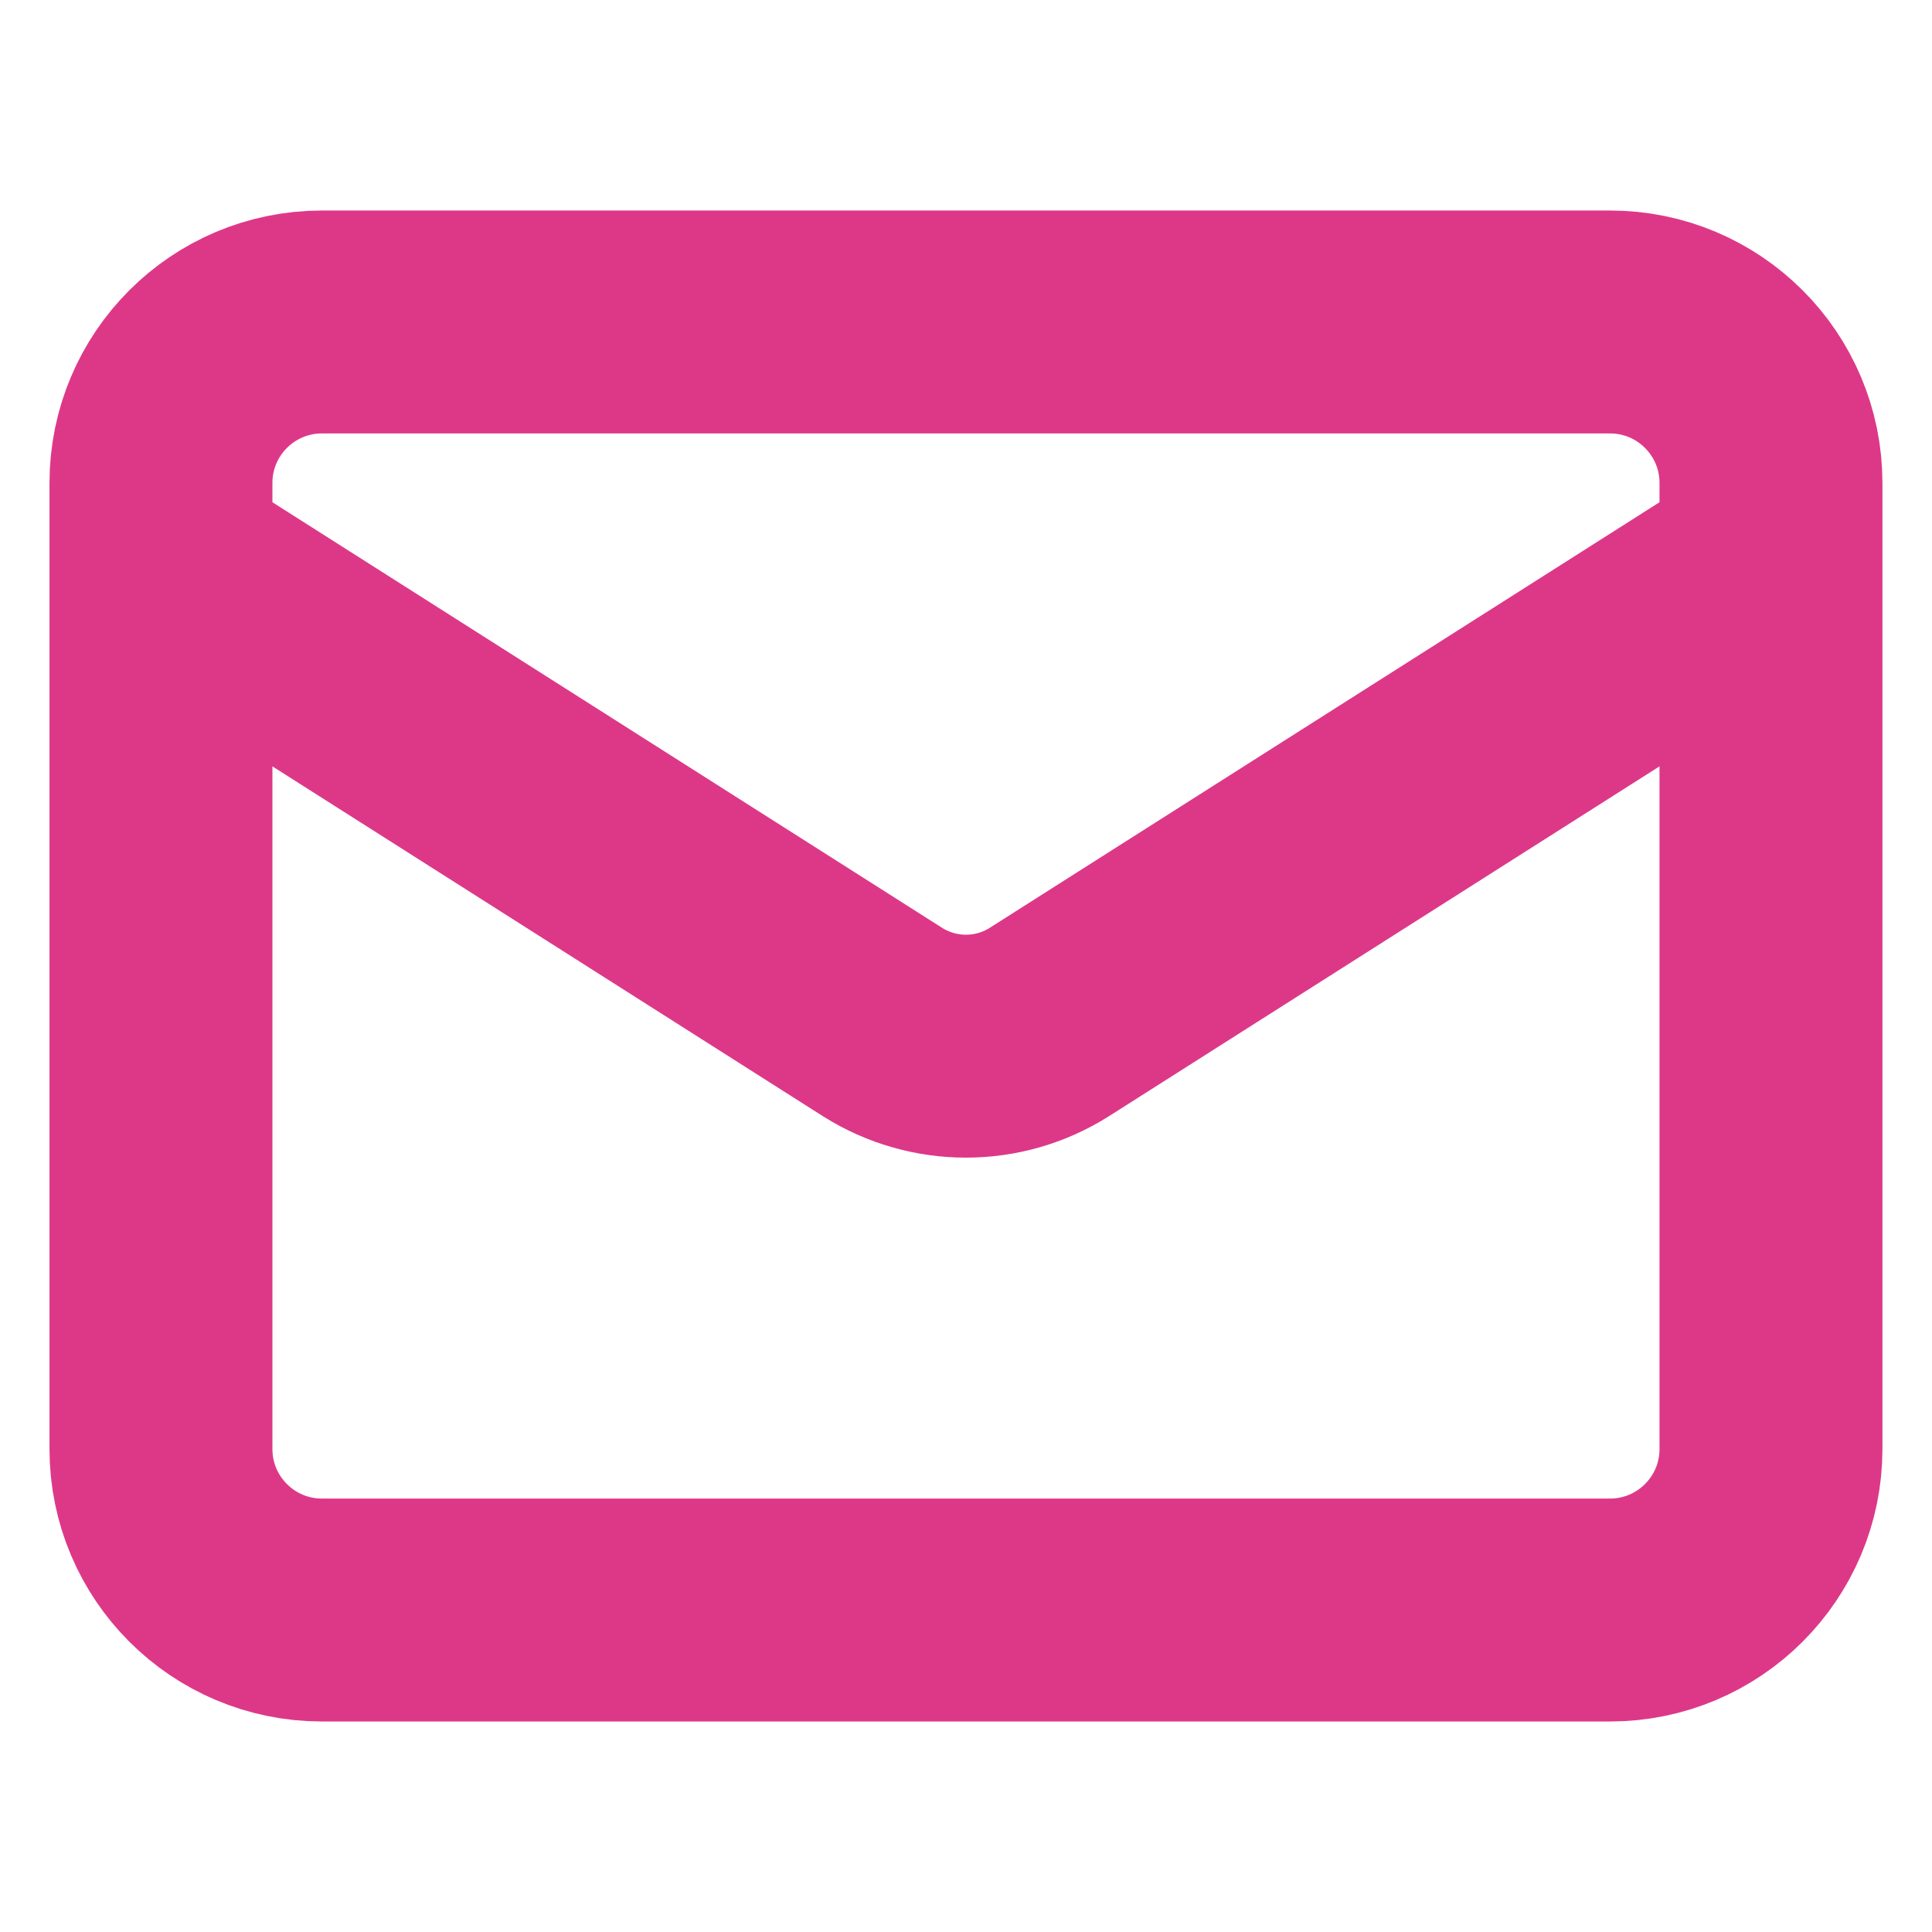 <svg width="26" height="26" viewBox="0 0 26 26" fill="none" xmlns="http://www.w3.org/2000/svg">
<path d="M23.833 7.583L14.115 13.758C13.781 13.968 13.394 14.079 12.999 14.079C12.605 14.079 12.218 13.968 11.883 13.758L2.166 7.583M4.333 4.333H21.666C22.863 4.333 23.833 5.303 23.833 6.5V19.5C23.833 20.697 22.863 21.667 21.666 21.667H4.333C3.136 21.667 2.166 20.697 2.166 19.5V6.5C2.166 5.303 3.136 4.333 4.333 4.333Z" stroke="#DD3888" stroke-width="3" stroke-linecap="round" stroke-linejoin="round"/>
</svg>
